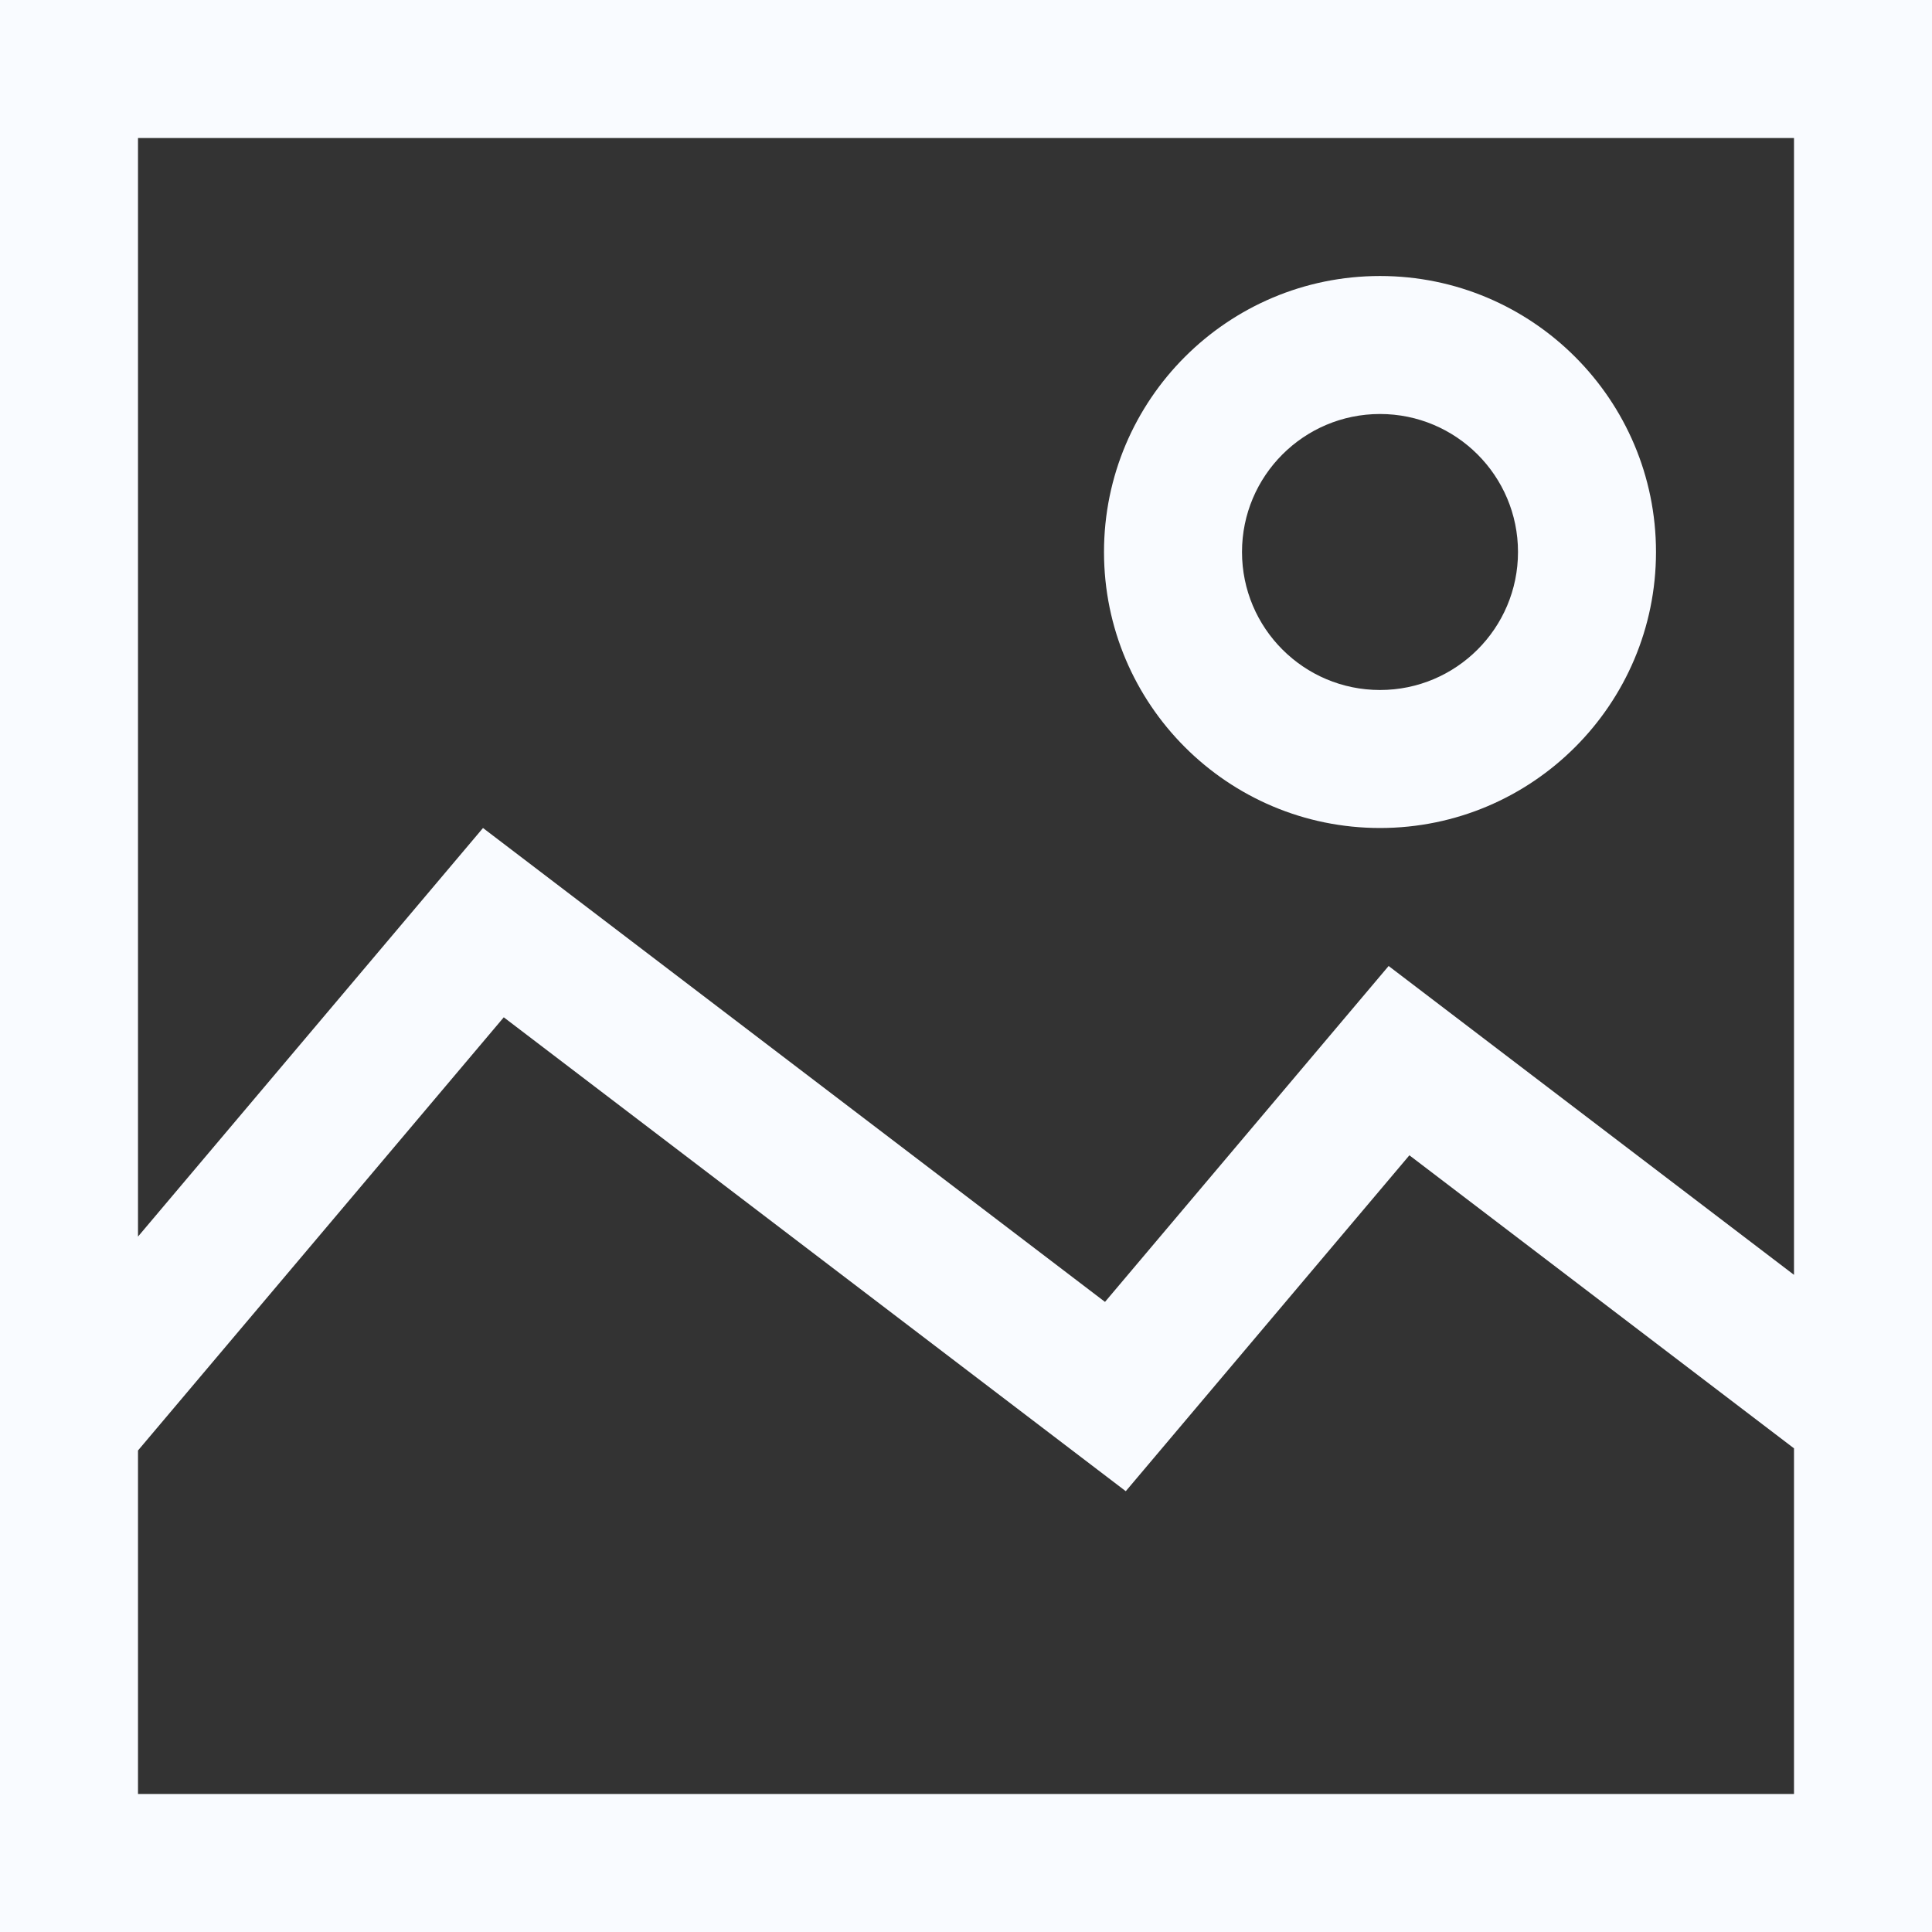 <?xml version="1.0" encoding="UTF-8" standalone="no"?>
<!DOCTYPE svg PUBLIC "-//W3C//DTD SVG 1.1//EN" "http://www.w3.org/Graphics/SVG/1.1/DTD/svg11.dtd">
<svg width="100%" height="100%" viewBox="0 0 56 56" version="1.1" xmlns="http://www.w3.org/2000/svg" xmlns:xlink="http://www.w3.org/1999/xlink" xml:space="preserve" xmlns:serif="http://www.serif.com/" style="fill-rule:evenodd;clip-rule:evenodd;stroke-linejoin:round;stroke-miterlimit:2;">
    <rect x="0" y="0" width="56" height="56" fill="#333333" stroke="none"/>
    <path d="M56,56L0,56L0,0L56,0L56,56ZM52,41.981L40.852,33.487L32.631,43.223L14.602,29.487L4,42.043L4,52L52,52L52,41.981ZM52,36.952L52,4L4,4L4,35.843L14,24L32.029,37.736L40.25,28L52,36.952ZM40,8C44.415,8 48,11.585 48,16C48,20.415 44.415,24 40,24C35.585,24 32,20.415 32,16C32,11.585 35.585,8 40,8ZM40,12C42.208,12 44,13.792 44,16C44,18.208 42.208,20 40,20C37.792,20 36,18.208 36,16C36,13.792 37.792,12 40,12Z" style="fill:rgb(249,251,255);"/>
</svg>
